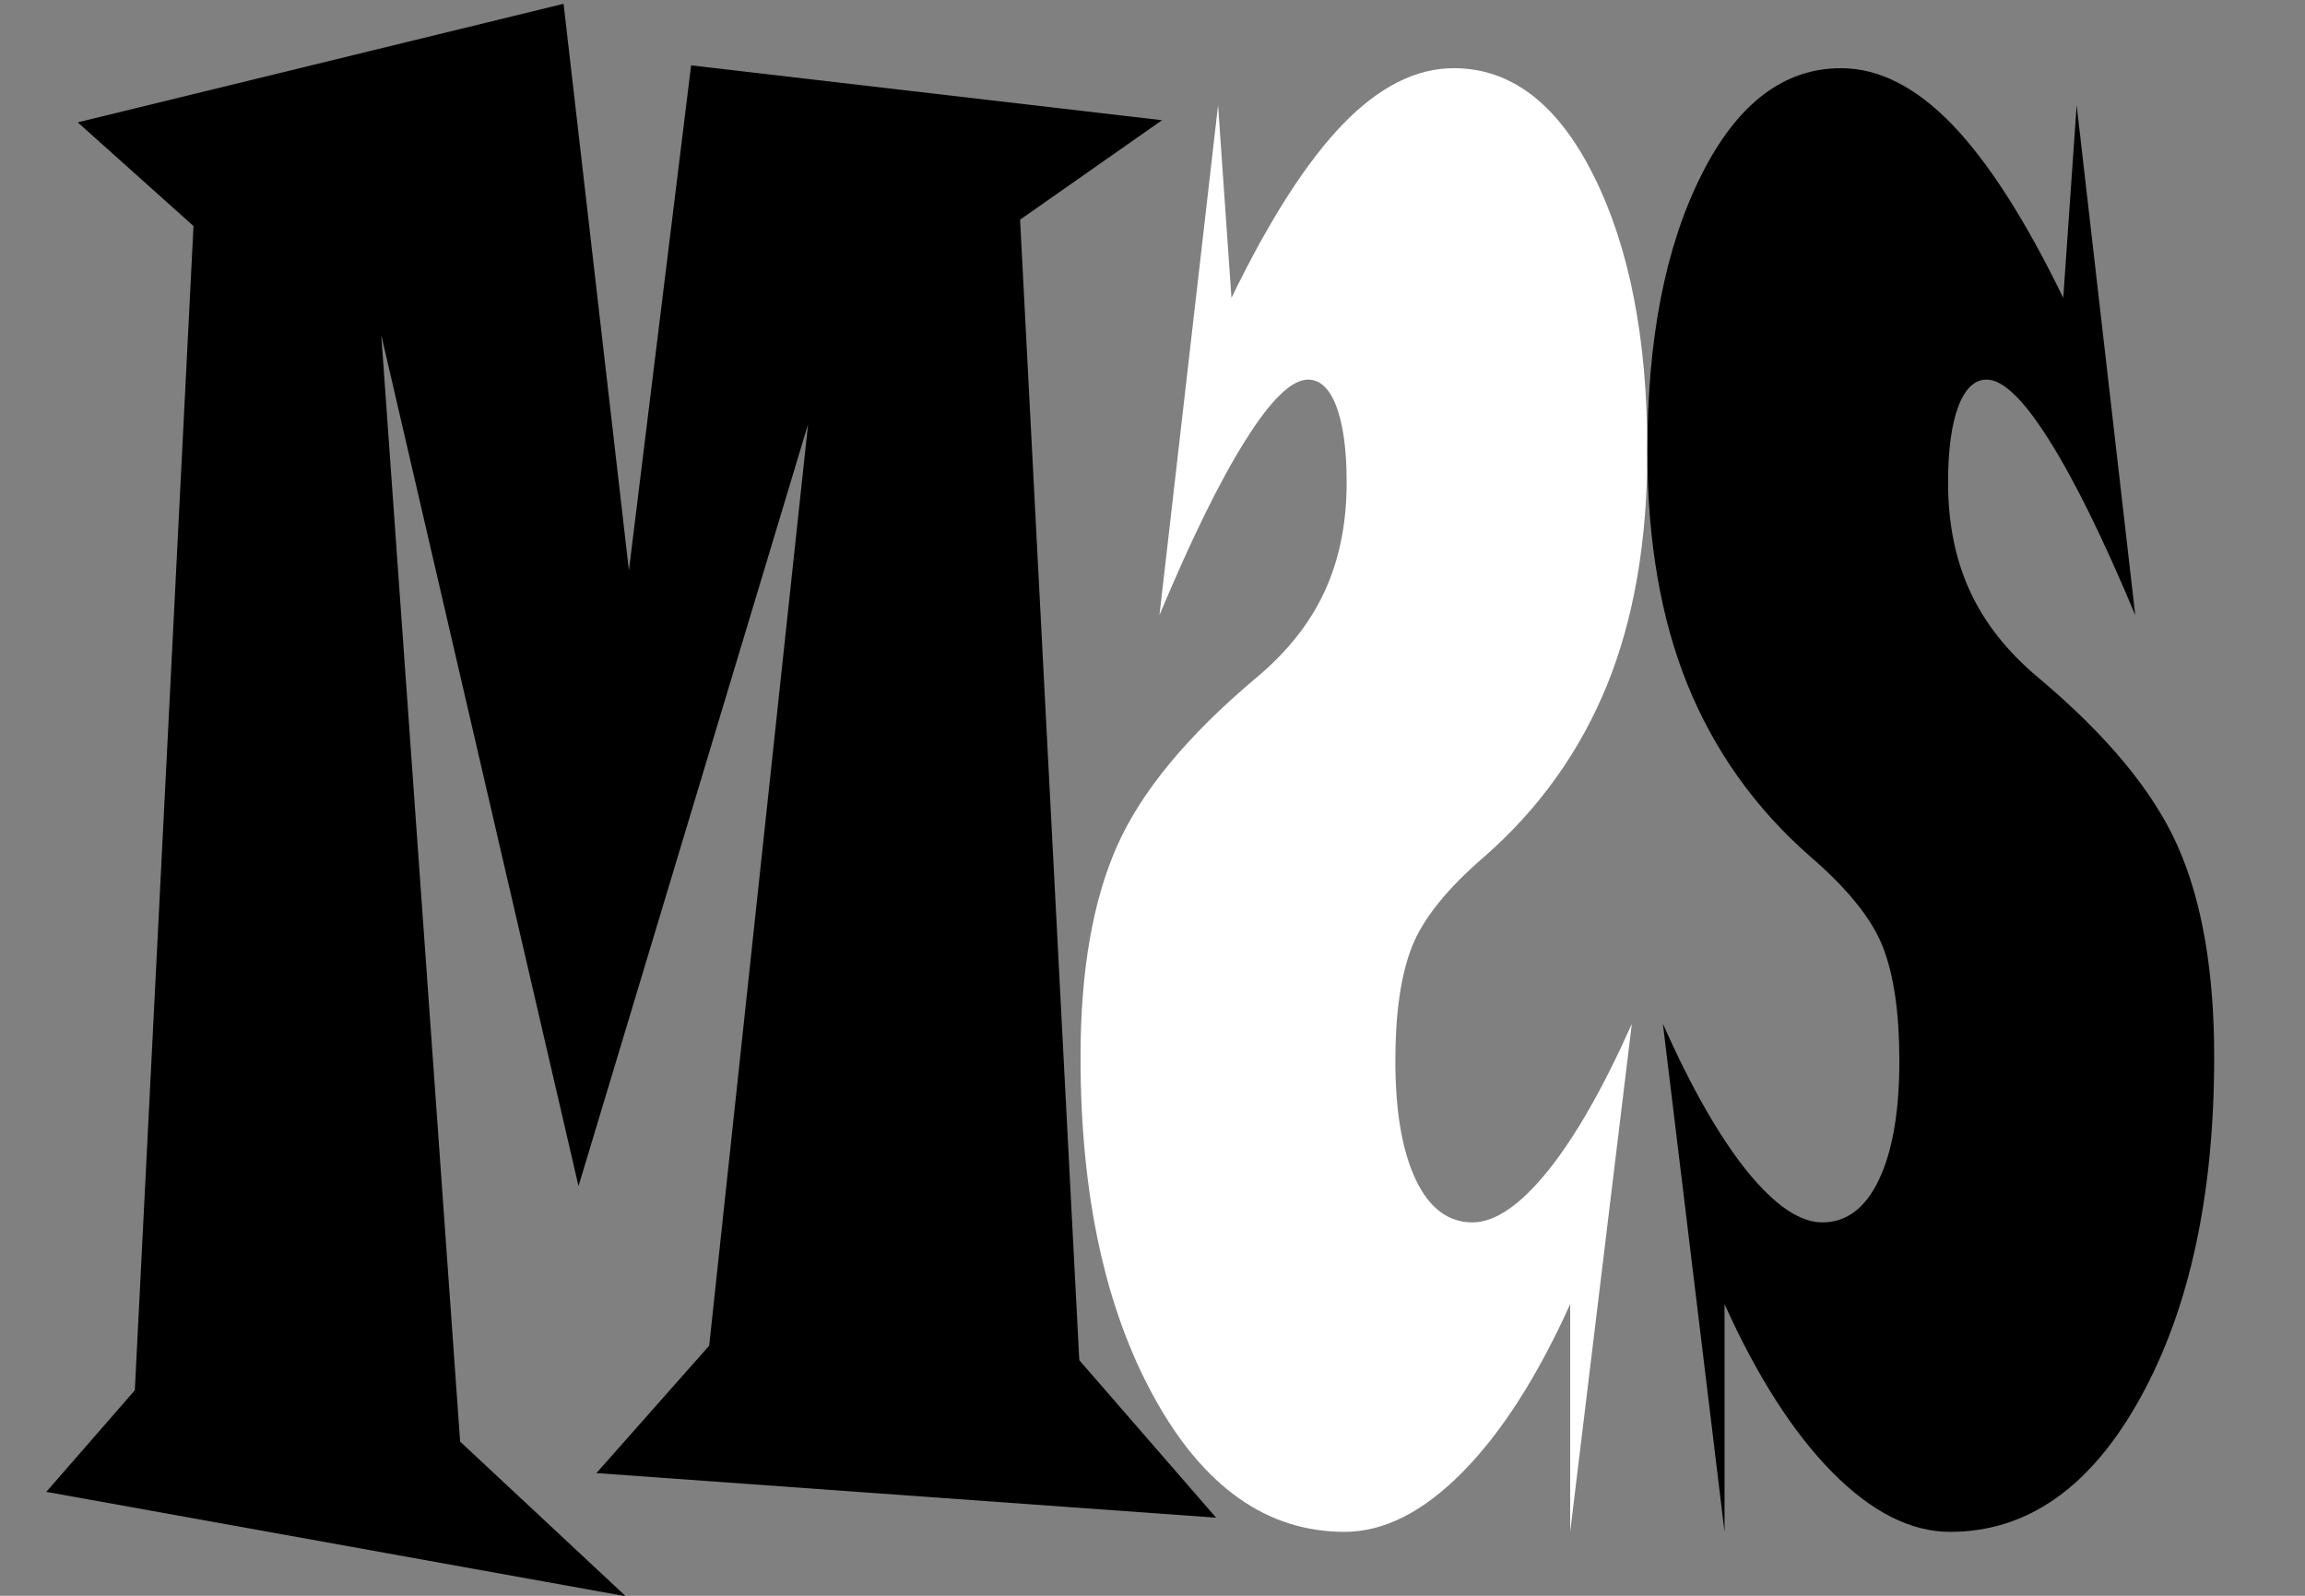 <?xml version="1.0" encoding="UTF-8"?>
<!DOCTYPE svg PUBLIC "-//W3C//DTD SVG 1.1//EN" "http://www.w3.org/Graphics/SVG/1.1/DTD/svg11.dtd">
<!-- Creator: CorelDRAW 2020 (64 Bit) -->
<svg xmlns="http://www.w3.org/2000/svg" xml:space="preserve" width="13mm" height="9mm" version="1.1" style="shape-rendering:geometricPrecision; text-rendering:geometricPrecision; image-rendering:optimizeQuality; fill-rule:evenodd; clip-rule:evenodd"
viewBox="0 0 1300 900"
 xmlns:xlink="http://www.w3.org/1999/xlink"
 xmlns:xodm="http://www.corel.com/coreldraw/odm/2003">
 <rect x="0" y="0" width="1300" height="900" fill="#808080" stroke="none"/>
 <defs>
  <style type="text/css">
   <![CDATA[
    .fil0 {fill:black;fill-rule:nonzero}
    .fil1 {fill:white;fill-rule:nonzero}
   ]]>
  </style>
 </defs>
 <g id="Camada_x0020_1">
  <polygon class="fil0" points="685.88,855.95 336.38,830.8 399.98,758.95 455.75,239.24 326.28,668.94 215.03,188.95 259.51,813.04 352.92,900.25 26.11,841.38 76.04,784.1 109.13,127.48 43.84,69 317.85,2.14 354.71,321.67 389.78,36.87 655.37,67.8 575.32,123.89 608.71,767.13 "/>
  <path class="fil1" d="M686.98 59.31l-33.05 287.6c17.99,-42.99 34.18,-75.92 48.51,-98.61 14.33,-22.87 26.08,-34.21 35.3,-34.21 6.83,0 12.21,5.12 16.06,15.36 3.78,10.25 5.7,24.34 5.7,42.63 0,23.06 -4.11,43.36 -12.34,61.29 -8.23,17.93 -21.1,34.22 -38.61,48.85 -38.76,32.57 -64.97,64.22 -78.63,95.14 -13.67,30.92 -20.51,70.44 -20.51,118.74 0,77.75 13.87,141.97 41.67,192.28 27.8,50.31 63.57,75.56 107.23,75.56 22.16,0 44.25,-11.16 66.35,-33.48 22.1,-22.32 42.4,-53.97 60.91,-94.95l0 128.43 34.77 -286.51c-16.06,36.05 -31.85,63.67 -47.44,83.07 -15.59,19.21 -29.73,28.9 -42.47,28.9 -13.66,0 -24.35,-8.05 -31.98,-24.15 -7.63,-16.1 -11.48,-38.42 -11.48,-66.96 0,-26.71 3.05,-48.12 9.23,-64.03 6.16,-15.92 19.83,-32.93 41.07,-51.23 30.92,-27.08 53.94,-59.46 69.14,-96.78 15.12,-37.33 22.69,-81.24 22.69,-131.73 0,-63.3 -10.09,-115.08 -30.32,-155.51 -20.18,-40.44 -46.52,-60.56 -78.9,-60.56 -21.36,0 -42.2,10.61 -62.57,31.65 -20.3,21.04 -41.27,53.61 -62.77,97.88l-7.56 -108.67z"/>
  <path class="fil0" d="M1171.21 59.31l33.05 287.6c-17.99,-42.99 -34.18,-75.92 -48.51,-98.61 -14.33,-22.87 -26.08,-34.21 -35.3,-34.21 -6.83,0 -12.21,5.12 -16.06,15.36 -3.78,10.25 -5.7,24.34 -5.7,42.63 0,23.06 4.11,43.36 12.34,61.29 8.23,17.93 21.1,34.22 38.61,48.85 38.76,32.57 64.97,64.22 78.63,95.14 13.67,30.92 20.51,70.44 20.51,118.74 0,77.75 -13.87,141.97 -41.67,192.28 -27.8,50.31 -63.57,75.56 -107.23,75.56 -22.16,0 -44.25,-11.16 -66.35,-33.48 -22.1,-22.32 -42.4,-53.97 -60.91,-94.95l0 128.43 -34.77 -286.51c16.06,36.05 31.85,63.67 47.44,83.07 15.59,19.21 29.73,28.9 42.47,28.9 13.66,0 24.35,-8.05 31.98,-24.15 7.63,-16.1 11.48,-38.42 11.48,-66.96 0,-26.71 -3.05,-48.12 -9.23,-64.03 -6.16,-15.92 -19.83,-32.93 -41.07,-51.23 -30.92,-27.08 -53.94,-59.46 -69.14,-96.78 -15.12,-37.33 -22.69,-81.24 -22.69,-131.73 0,-63.3 10.09,-115.08 30.32,-155.51 20.18,-40.44 46.52,-60.56 78.9,-60.56 21.36,0 42.2,10.61 62.57,31.65 20.3,21.04 41.27,53.61 62.77,97.88l7.56 -108.67z"/>
 </g>
</svg>
